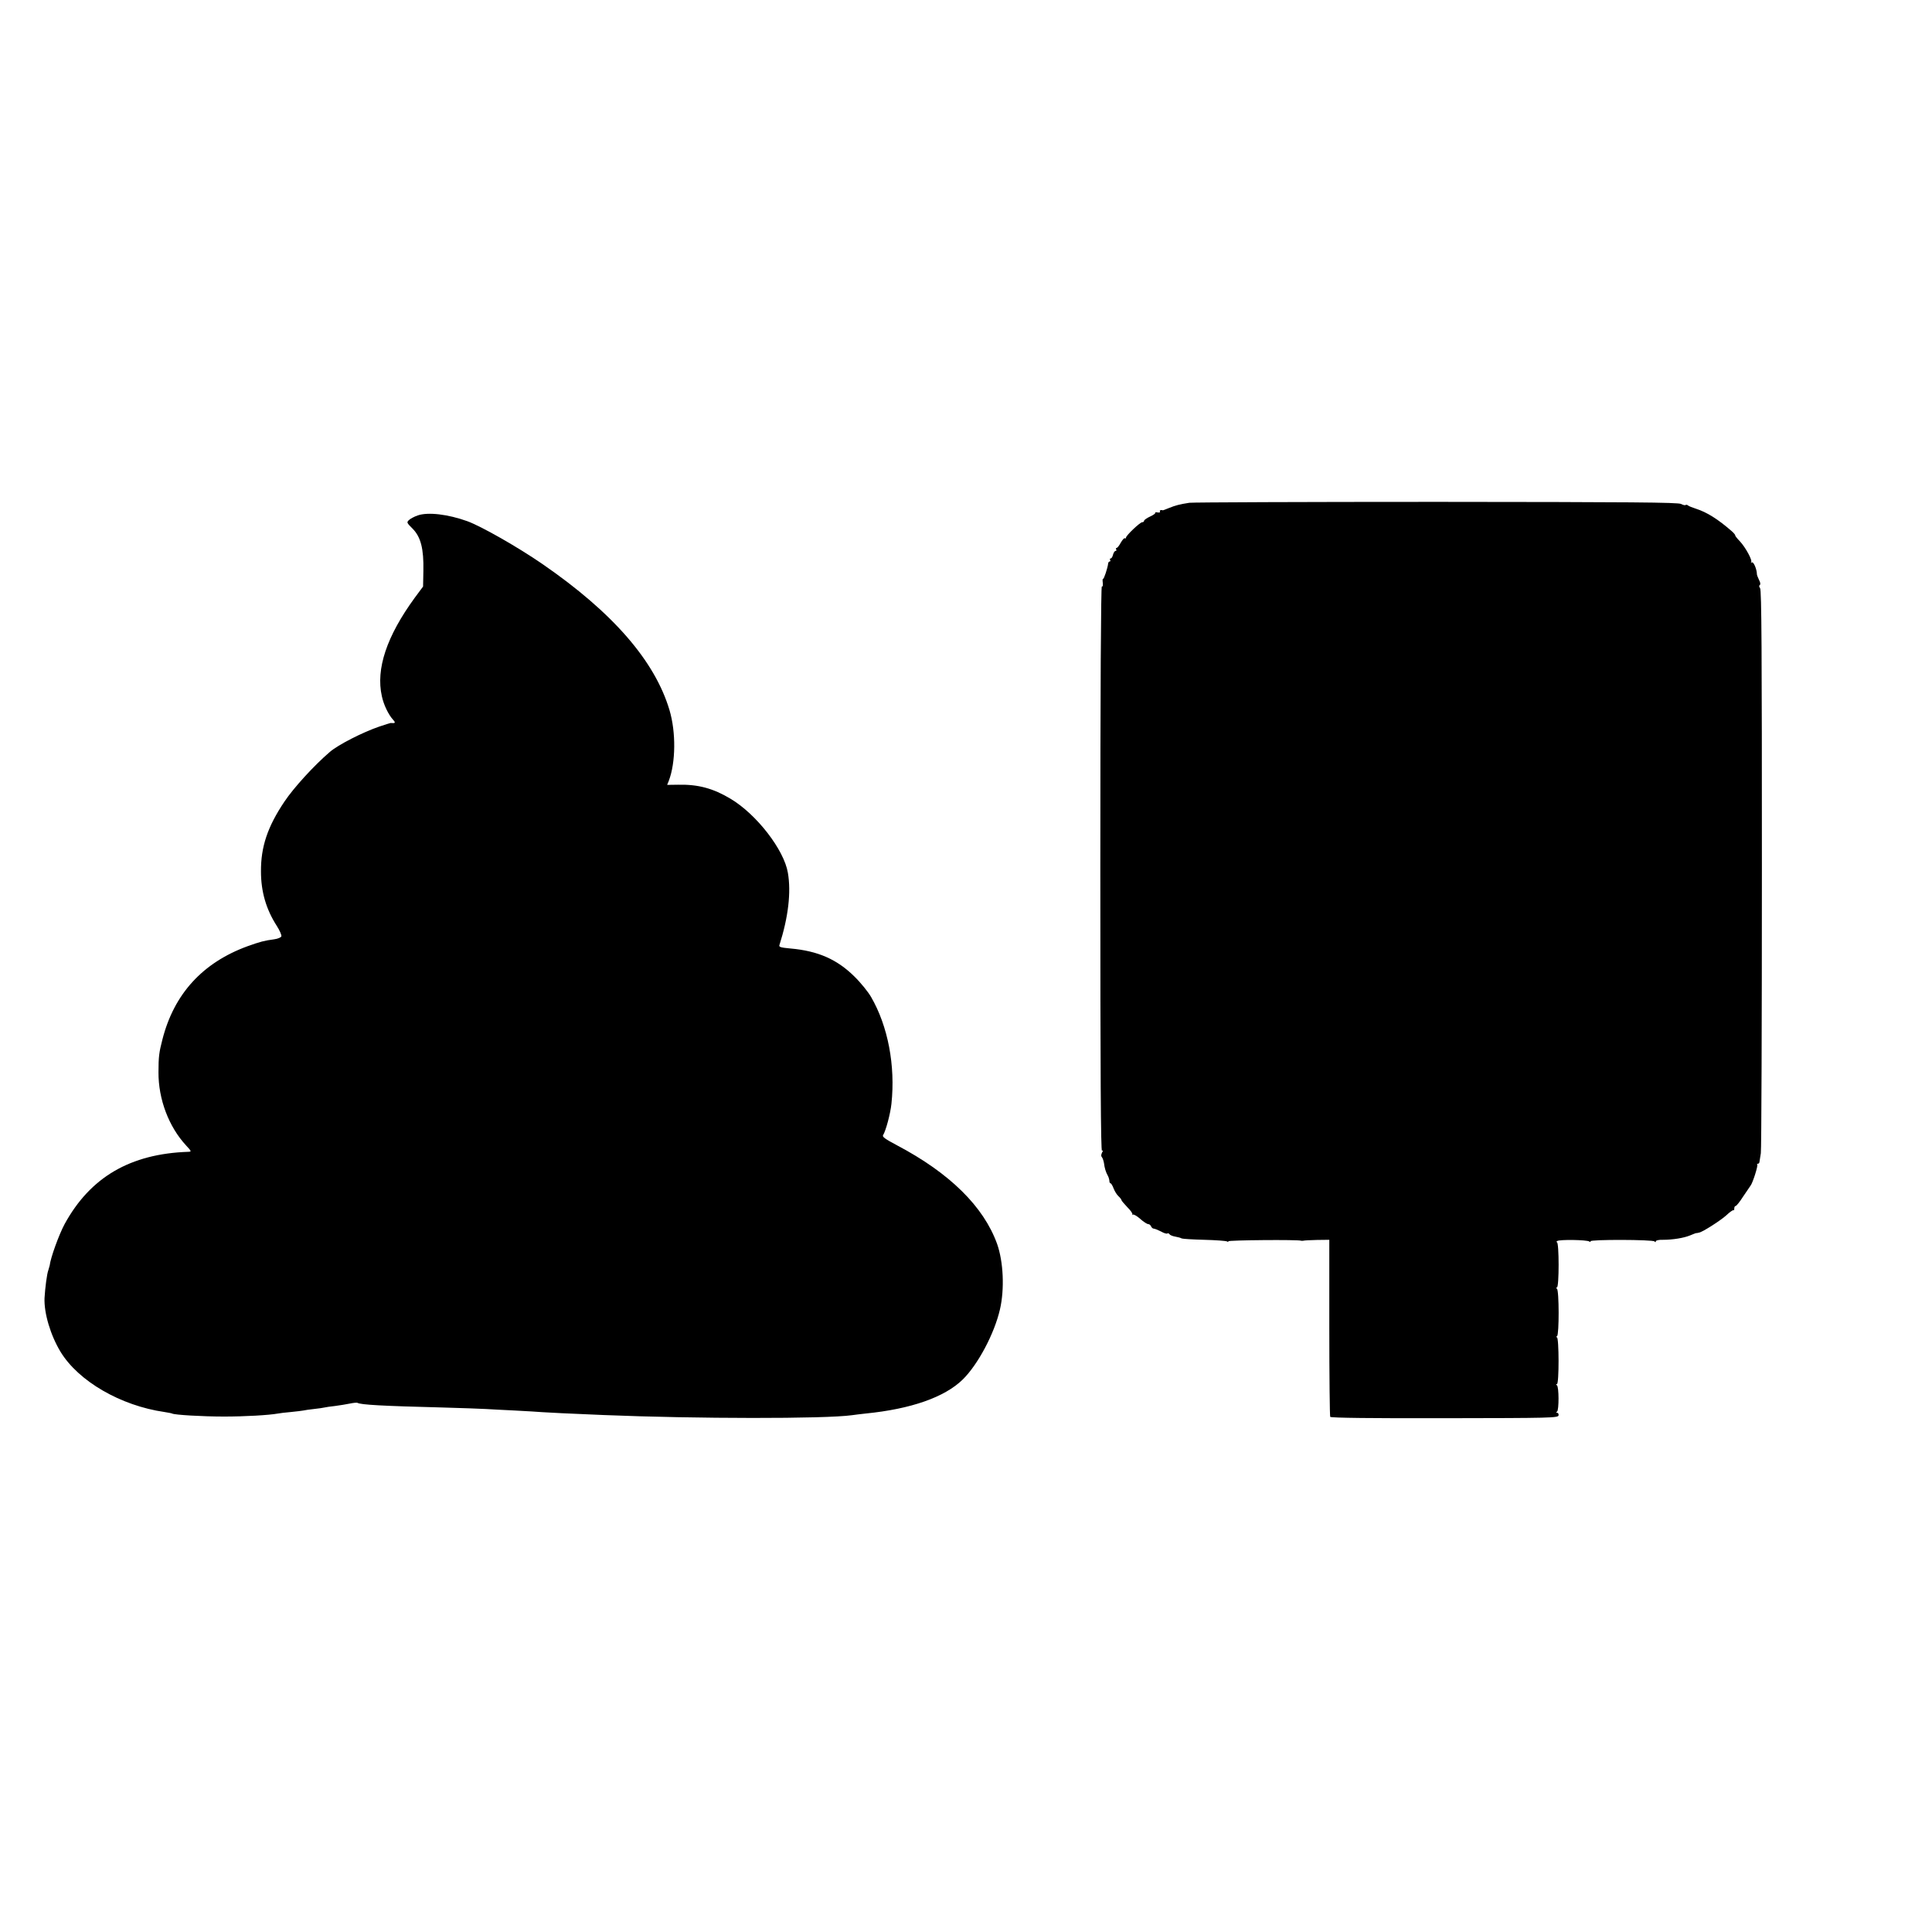 <?xml version="1.0" standalone="no"?>
<!DOCTYPE svg PUBLIC "-//W3C//DTD SVG 20010904//EN"
 "http://www.w3.org/TR/2001/REC-SVG-20010904/DTD/svg10.dtd">
<svg version="1.0" xmlns="http://www.w3.org/2000/svg"
 width="1280pt" height="1280pt" viewBox="0 0 1280 1280"
 preserveAspectRatio="xMidYMid meet">
<g transform="translate(0,1280) scale(0.1,-0.1)"
fill="#000000" stroke="none">
<path d="M7880 9469 c-64 -10 -92 -17 -136 -35 -22 -9 -40 -16 -41 -15 -11 5
-23 -1 -18 -8 3 -6 -4 -8 -16 -6 -12 2 -19 1 -15 -2 3 -4 -12 -15 -34 -25 -22
-10 -40 -23 -40 -28 0 -6 -6 -10 -13 -10 -14 0 -107 -88 -107 -102 0 -5 -4 -7
-8 -4 -4 3 -16 -11 -27 -30 -10 -19 -22 -34 -27 -34 -5 0 -6 -4 -3 -10 3 -5 2
-10 -4 -10 -6 0 -13 -11 -17 -25 -3 -14 -10 -25 -16 -25 -5 0 -6 -4 -3 -10 3
-5 2 -10 -3 -10 -5 0 -9 -6 -10 -12 -3 -30 -29 -108 -34 -103 -3 3 -4 -8 -2
-25 2 -18 0 -29 -6 -25 -6 4 -10 -672 -10 -1870 0 -1374 3 -1874 11 -1869 8 5
8 1 0 -13 -6 -13 -7 -23 -1 -29 5 -5 11 -23 14 -39 4 -33 12 -61 27 -87 5 -10
9 -25 9 -33 0 -8 4 -15 8 -15 4 0 13 -15 20 -34 7 -18 21 -41 32 -51 11 -10
20 -22 20 -26 0 -4 18 -25 39 -47 22 -22 37 -43 33 -48 -4 -4 -2 -4 4 -1 5 3
28 -10 49 -29 21 -19 45 -34 52 -34 8 0 16 -7 19 -15 4 -8 11 -15 18 -15 6 0
28 -9 48 -19 19 -11 39 -17 42 -13 4 3 10 1 14 -5 4 -6 21 -13 39 -16 17 -3
36 -8 42 -12 6 -3 73 -7 149 -9 77 -2 145 -7 152 -11 7 -5 11 -4 7 1 -4 8 466
12 483 4 3 -1 10 -1 15 0 6 2 46 4 91 5 l81 1 0 -582 c0 -320 3 -586 6 -591 4
-7 283 -10 758 -9 708 1 752 2 755 19 1 9 -3 17 -9 17 -8 0 -9 3 -1 8 13 9 13
165 -1 174 -7 5 -7 8 0 8 15 0 14 310 0 310 -6 0 -6 3 1 8 14 9 14 304 -1 314
-7 5 -7 8 0 8 15 0 15 300 0 300 -5 0 -4 4 2 8 17 11 195 8 212 -3 8 -5 12 -4
8 1 -8 13 416 12 425 -1 5 -7 8 -6 8 1 0 6 20 11 48 10 64 0 138 12 179 29 18
8 36 14 38 15 3 0 7 1 10 1 3 1 8 2 13 3 23 4 143 81 179 114 23 22 45 37 48
34 3 -3 5 2 5 11 0 10 4 17 9 17 5 0 28 28 50 63 23 34 45 67 49 72 14 17 51
133 44 139 -3 3 -1 6 5 6 5 0 10 6 10 13 1 6 5 32 9 57 4 25 7 874 7 1887 0
1440 -2 1845 -12 1856 -7 10 -8 17 -2 21 6 4 4 17 -5 34 -7 15 -14 32 -14 37
0 32 -22 85 -33 79 -7 -4 -9 -4 -5 1 10 11 -36 97 -75 139 -19 19 -32 37 -31
39 2 2 -8 15 -23 28 -91 79 -163 125 -238 149 -22 7 -45 16 -51 21 -6 5 -13 6
-17 3 -3 -3 -16 0 -29 7 -18 11 -337 13 -1618 14 -877 0 -1615 -3 -1640 -6z"/>
<path d="M2767 9385 c-21 -7 -47 -21 -57 -30 -17 -16 -16 -18 24 -58 54 -55
74 -133 71 -279 l-2 -104 -55 -74 c-186 -255 -259 -472 -218 -653 12 -57 44
-122 73 -154 20 -22 17 -26 -15 -23 -2 0 -34 -10 -73 -23 -112 -38 -276 -122
-330 -169 -105 -90 -239 -237 -300 -328 -113 -168 -157 -301 -156 -464 0 -133
34 -250 104 -359 20 -31 34 -63 31 -71 -3 -7 -24 -16 -47 -19 -67 -9 -93 -16
-177 -46 -298 -109 -487 -316 -564 -618 -22 -85 -26 -114 -26 -217 -1 -178 68
-361 183 -485 36 -39 37 -41 15 -42 -385 -13 -650 -168 -820 -479 -37 -69 -93
-222 -99 -275 -1 -5 -5 -19 -9 -31 -9 -23 -21 -116 -25 -184 -4 -99 39 -245
106 -356 119 -195 398 -357 689 -399 24 -4 47 -8 50 -10 15 -9 200 -20 345
-20 137 0 296 9 357 20 9 2 48 7 85 10 37 4 75 8 83 10 8 2 40 7 70 10 30 3
62 8 70 10 8 2 40 7 70 10 30 4 74 11 98 16 24 5 46 7 50 5 21 -13 166 -21
564 -31 130 -4 259 -8 286 -10 27 -2 114 -6 192 -10 78 -4 161 -9 184 -11 38
-3 169 -9 406 -19 611 -25 1466 -26 1645 -1 17 3 57 7 90 11 301 30 523 108
643 225 101 99 210 304 247 465 31 134 23 315 -19 434 -89 247 -314 469 -663
653 -81 43 -100 57 -92 68 18 29 48 141 55 207 27 253 -23 515 -135 708 -19
33 -68 94 -110 135 -115 114 -242 170 -424 186 -66 6 -78 10 -73 23 59 185 78
350 56 478 -25 152 -207 388 -380 491 -115 69 -215 96 -347 93 l-73 -1 11 27
c46 121 48 321 5 467 -97 327 -376 648 -842 969 -164 113 -405 250 -498 284
-128 46 -261 62 -329 38z"/>
</g>
</svg>
